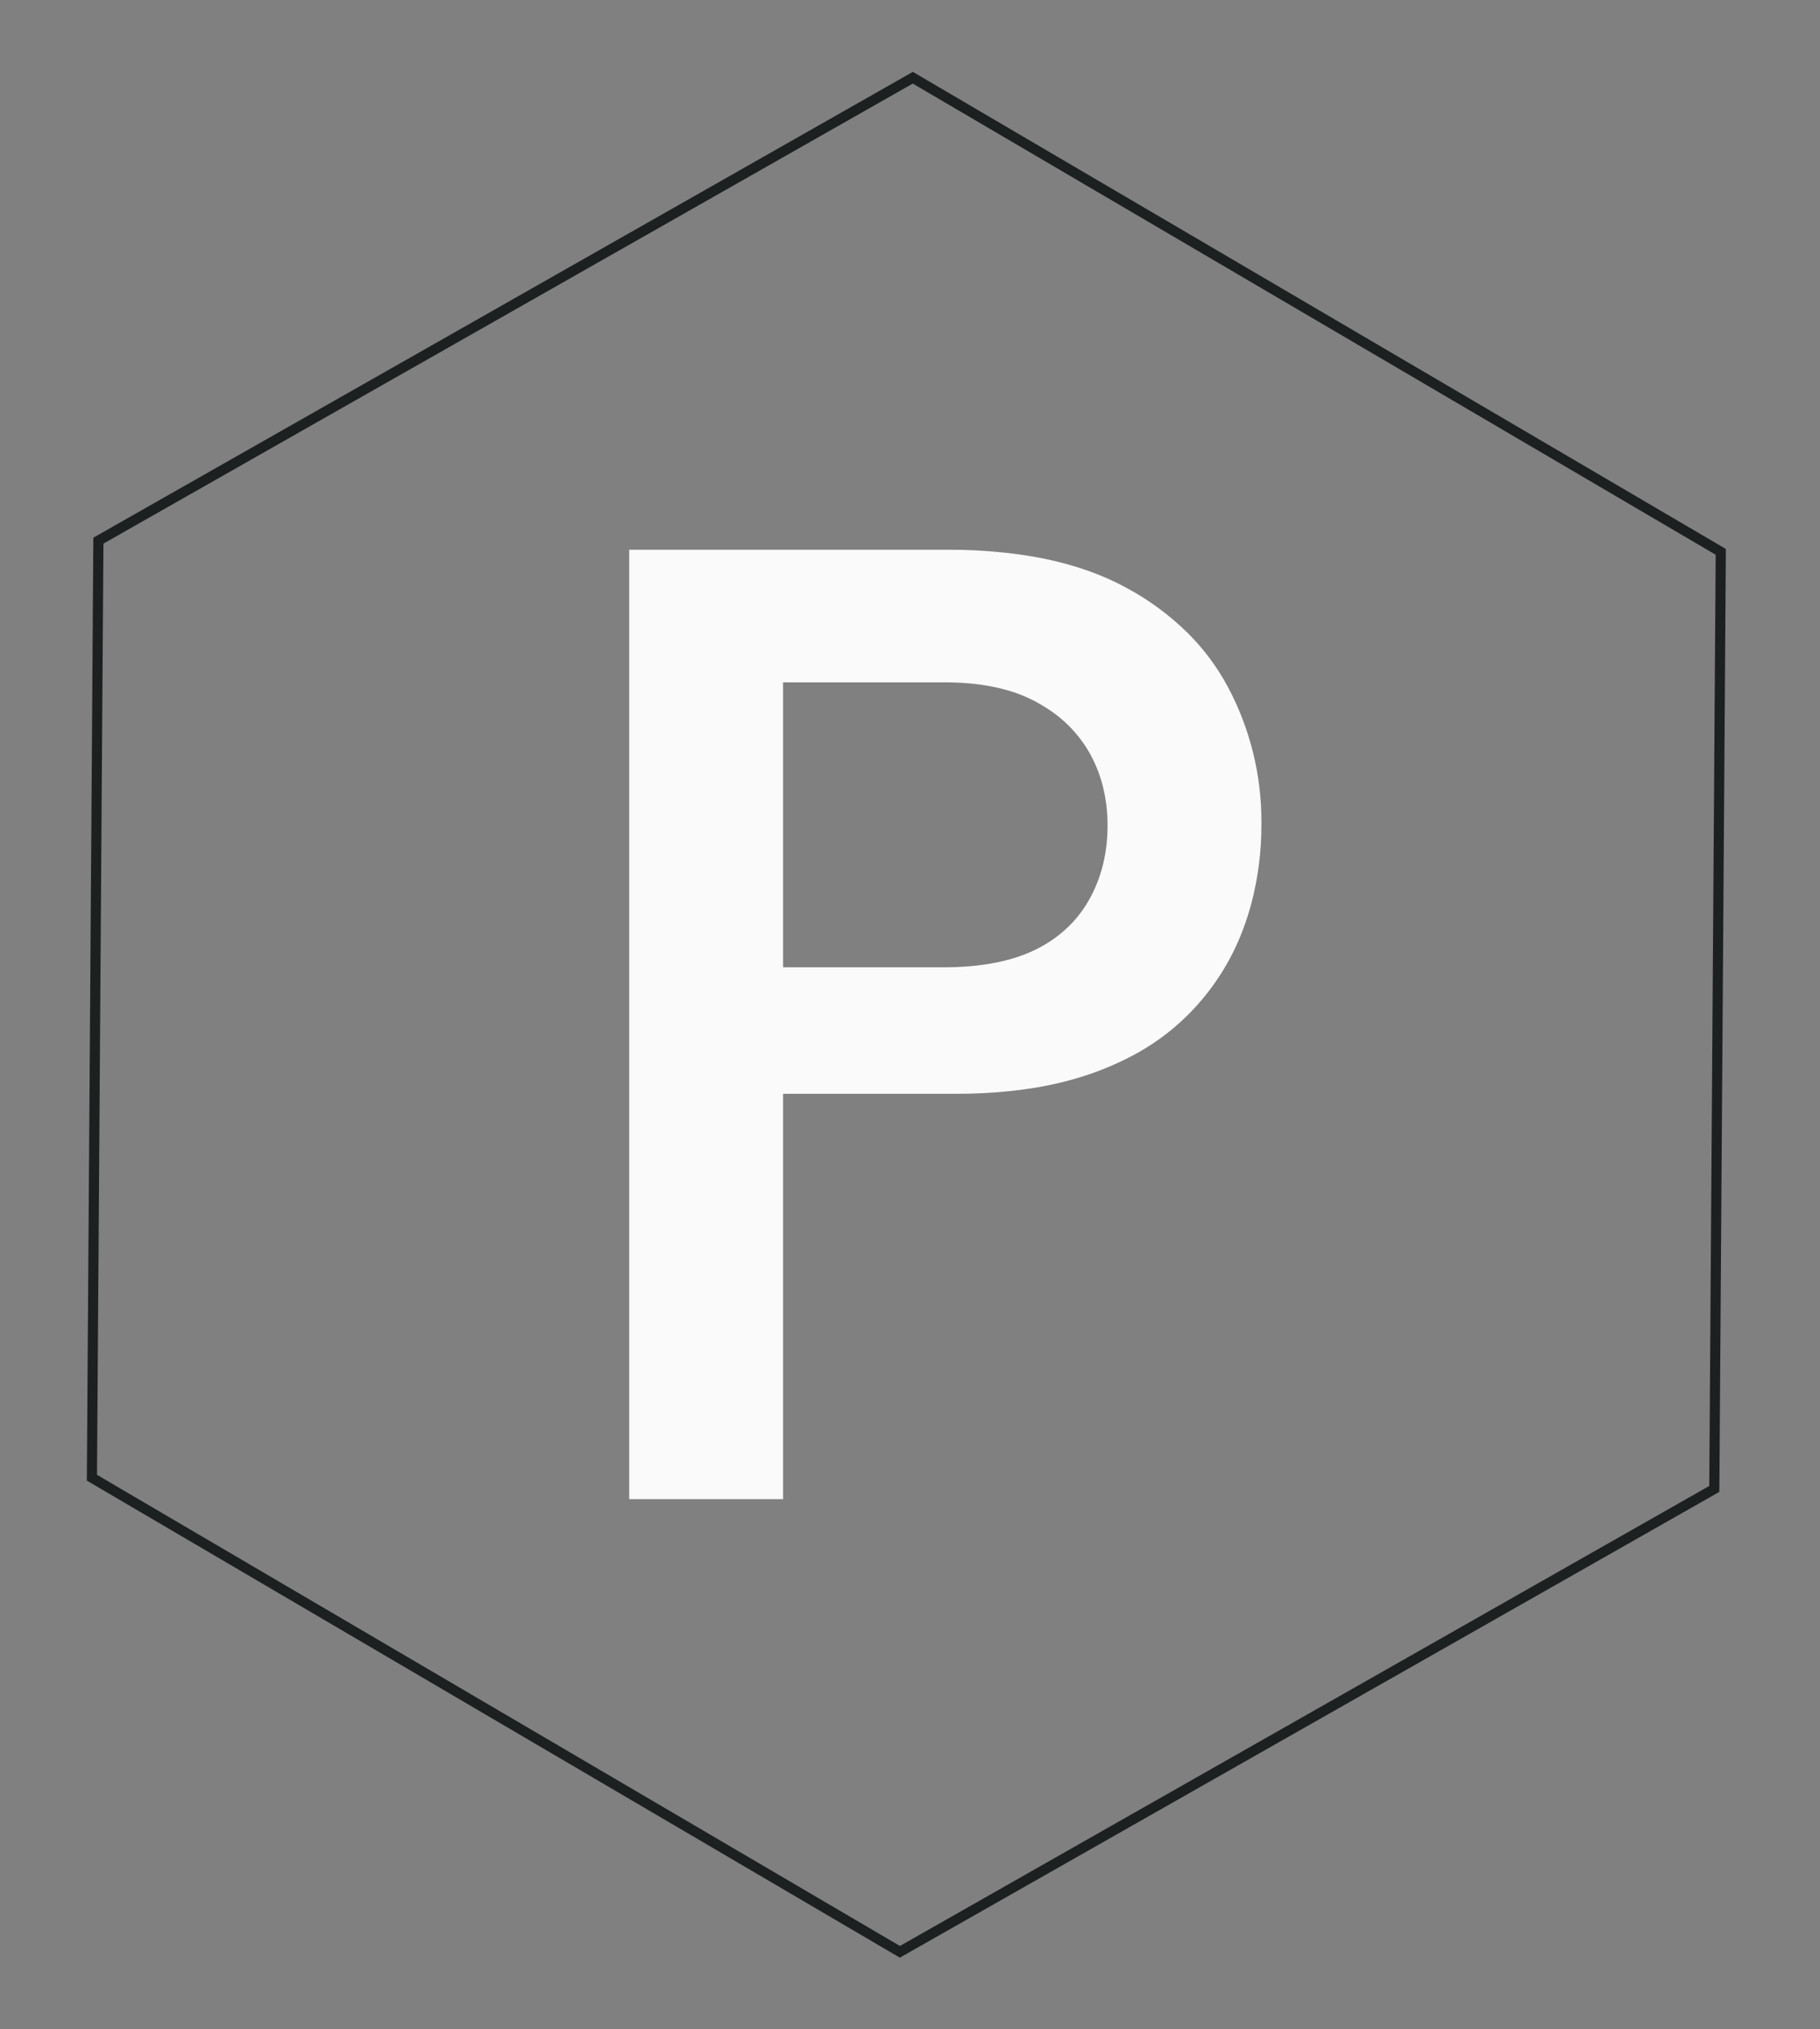 <?xml version="1.0" encoding="utf-8"?>
<svg viewBox="17.927 0 155.976 173.832" xmlns="http://www.w3.org/2000/svg">
  <rect x="17.927" y="0" width="155.976" height="173.832" fill="#808080" stroke="none"/>
  <path d="M 85.037 128.43 L 71.852 128.43 L 71.852 47.097 L 99.137 47.097 C 101.264 47.087 103.387 47.232 105.495 47.529 C 108.889 48.024 111.839 48.946 114.346 50.296 C 116.32 51.338 118.132 52.666 119.724 54.234 C 121.089 55.593 122.247 57.149 123.158 58.846 C 125.068 62.43 126.055 66.434 126.031 70.497 C 126.031 70.53 126.031 70.562 126.031 70.596 C 126.041 72.87 125.757 75.137 125.186 77.339 C 124.982 78.105 124.742 78.861 124.464 79.603 C 123.419 82.389 121.831 84.847 119.699 86.98 C 118.24 88.421 116.569 89.629 114.741 90.56 C 113.707 91.093 112.636 91.553 111.54 91.941 C 109.839 92.534 108.085 92.967 106.305 93.235 C 104.608 93.498 102.798 93.652 100.872 93.693 C 100.511 93.7 100.15 93.704 99.79 93.704 L 85.037 93.704 L 85.037 128.43 Z M 85.037 58.455 L 85.037 82.868 L 98.745 82.868 C 101.965 82.868 104.598 82.366 106.644 81.366 C 107.865 80.781 108.968 79.972 109.892 78.98 C 110.427 78.395 110.892 77.75 111.279 77.058 C 112.323 75.186 112.845 73.076 112.845 70.727 C 112.853 69.504 112.695 68.287 112.376 67.107 C 112.121 66.182 111.752 65.294 111.279 64.46 C 110.384 62.911 109.124 61.602 107.61 60.652 C 107.295 60.45 106.973 60.261 106.644 60.086 C 104.905 59.162 102.773 58.63 100.249 58.491 C 99.791 58.467 99.333 58.454 98.876 58.455 L 85.037 58.455 Z" vectoreffect="non-scaling-stroke" style="fill: rgb(250, 250, 250);"/>
  <g id="SVGRepo_iconCarrier" transform="matrix(0.727, 0, -0.018, 0.713, 28.617, 20.242)" style=""/>
  <g id="g-1" stroke-width="0" transform="matrix(0.869, 0, 0, 0.869, 19.375, 6.132)" style=""/>
  <g id="g-2" stroke-linecap="round" stroke-linejoin="round" transform="matrix(0.869, 0, 0, 0.869, 19.375, 6.132)" style=""/>
  <g id="g-3" transform="matrix(-0.006, 0.869, -0.869, -0.006, 176.43, 7.213)" style="">
    <path d="M0,92.375l46.188-80h92.378l46.185,80l-46.185,80H46.188L0,92.375z" style="fill: rgba(0, 0, 0, 0); stroke: #1d2021'; stroke-width: 11.182px;"/>
  </g>
</svg>